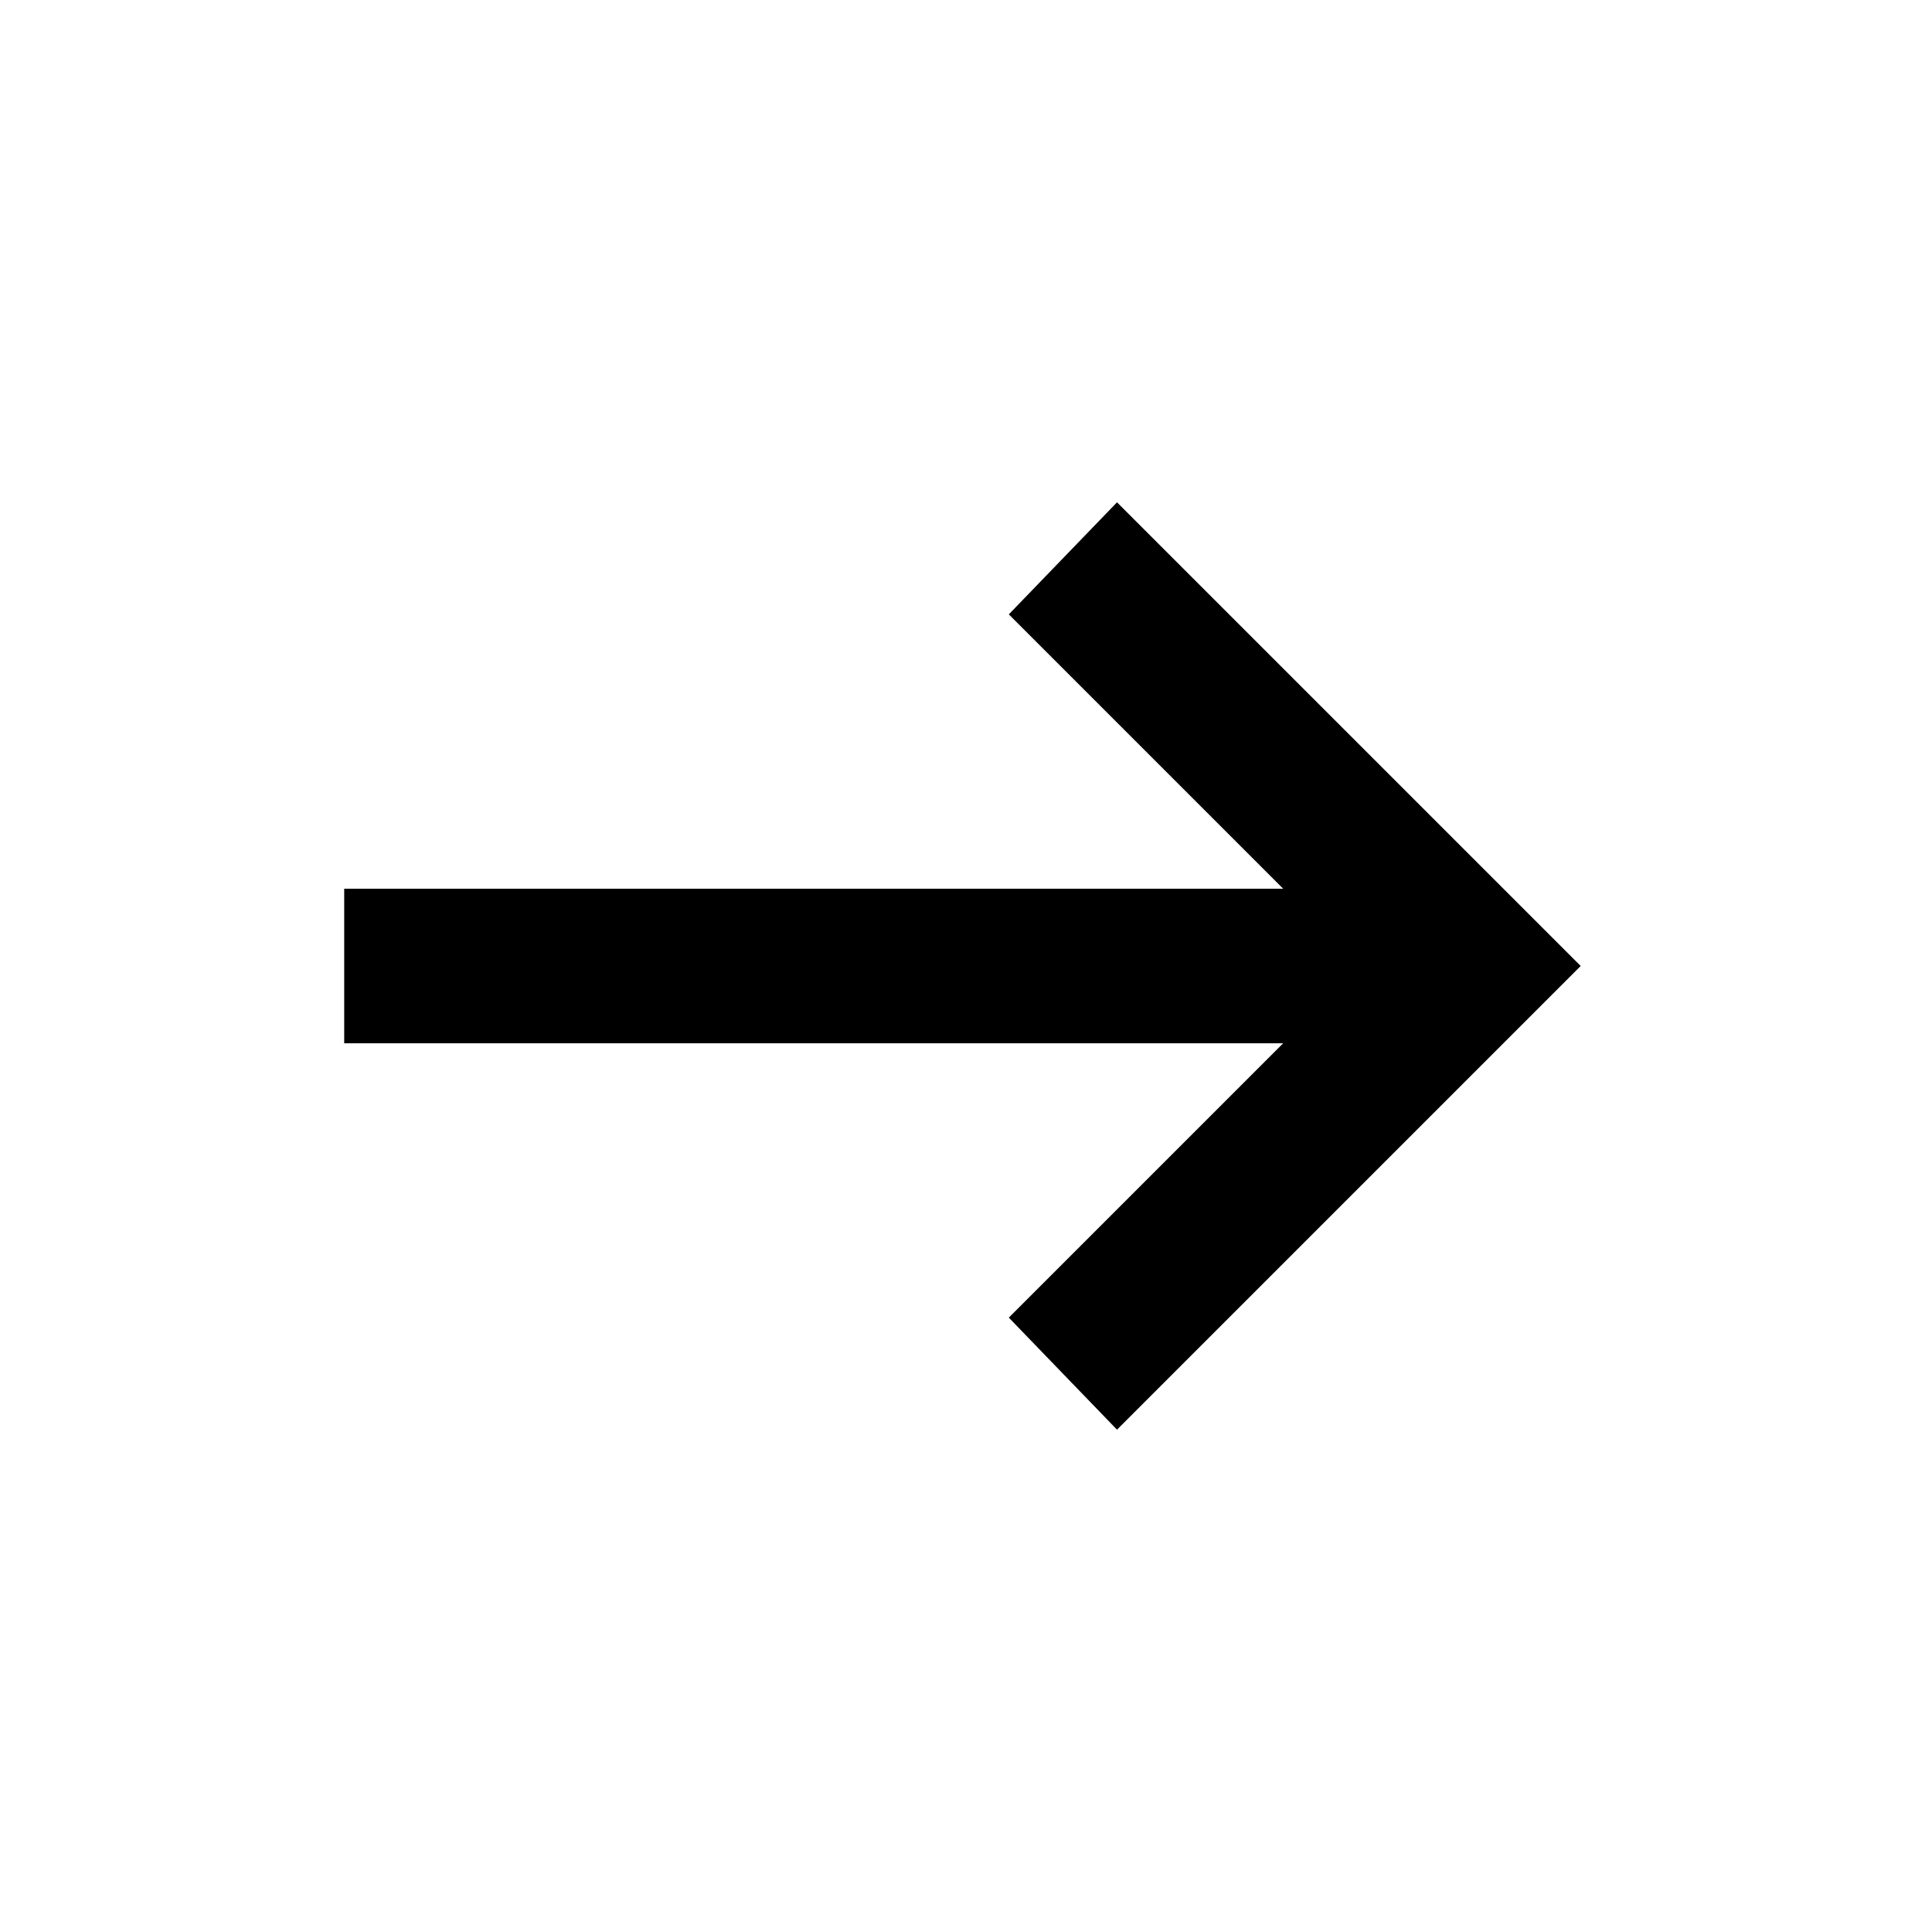 <svg width="25" height="25" viewBox="0 0 25 25" fill="none" xmlns="http://www.w3.org/2000/svg">
<path d="M14.454 18.5L13.054 17.05L16.604 13.5H4.454V11.5H16.604L13.054 7.95L14.454 6.5L20.454 12.5L14.454 18.5Z" fill="black"/>
</svg>
